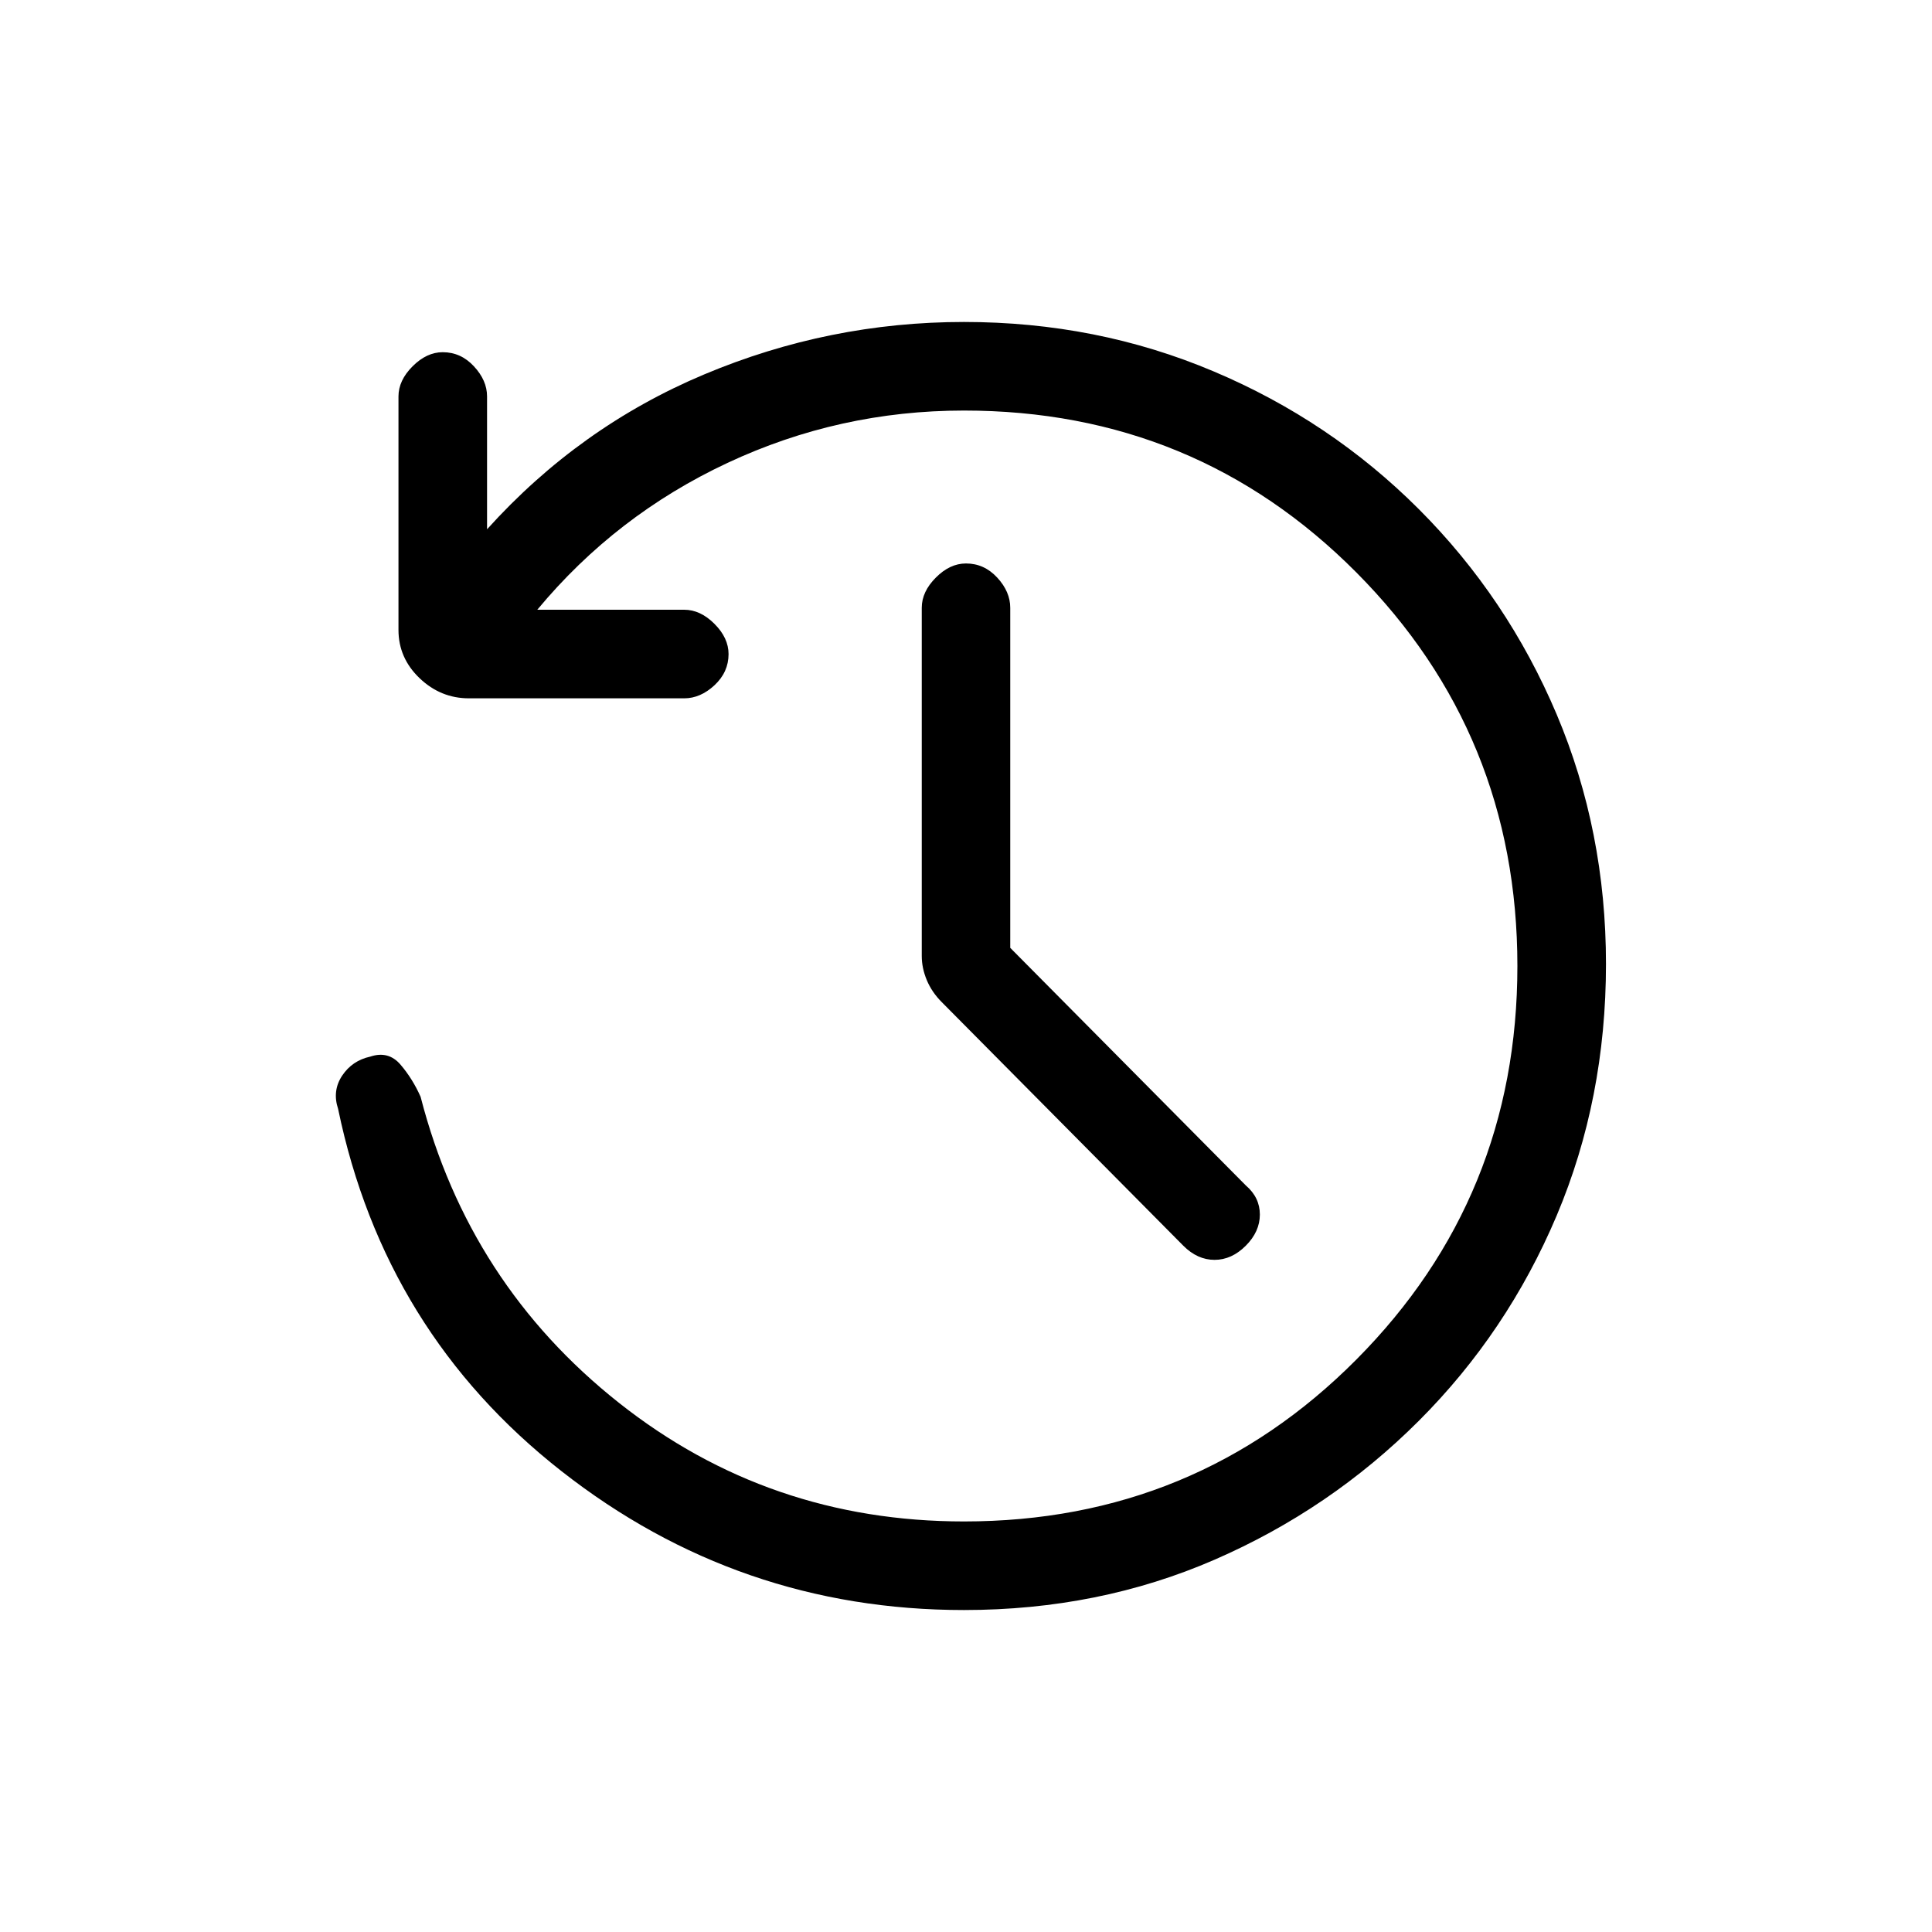 <svg xmlns="http://www.w3.org/2000/svg" height="20" width="20"><path d="m10.458 9.812 2.438 2.459q.146.125.146.302t-.146.323q-.146.146-.323.146-.177 0-.323-.146l-2.5-2.521q-.104-.104-.156-.229-.052-.125-.052-.25V6.292q0-.167.146-.313.145-.146.312-.146.188 0 .323.146t.135.313Zm-.479 6.855q-2.333 0-4.167-1.438-1.833-1.437-2.312-3.75-.062-.187.042-.344.104-.156.291-.197.188-.063.313.083.125.146.208.333.5 1.938 2.052 3.167 1.552 1.229 3.573 1.229 2.396 0 4.063-1.677 1.666-1.677 1.666-4.073 0-2.396-1.666-4.073Q12.375 4.25 9.979 4.25q-1.291 0-2.448.542-1.156.541-1.969 1.52h1.521q.167 0 .313.146t.146.313q0 .187-.146.323-.146.135-.313.135H4.854q-.292 0-.51-.208-.219-.209-.219-.5V4.104q0-.166.146-.312t.312-.146q.188 0 .323.146.136.146.136.312v1.375Q6 4.417 7.292 3.875q1.291-.542 2.687-.542 1.375 0 2.583.511 1.209.51 2.126 1.427.916.917 1.427 2.125.51 1.208.51 2.583 0 1.396-.51 2.604-.511 1.209-1.427 2.125-.917.917-2.115 1.438-1.198.521-2.594.521Z"/></svg>